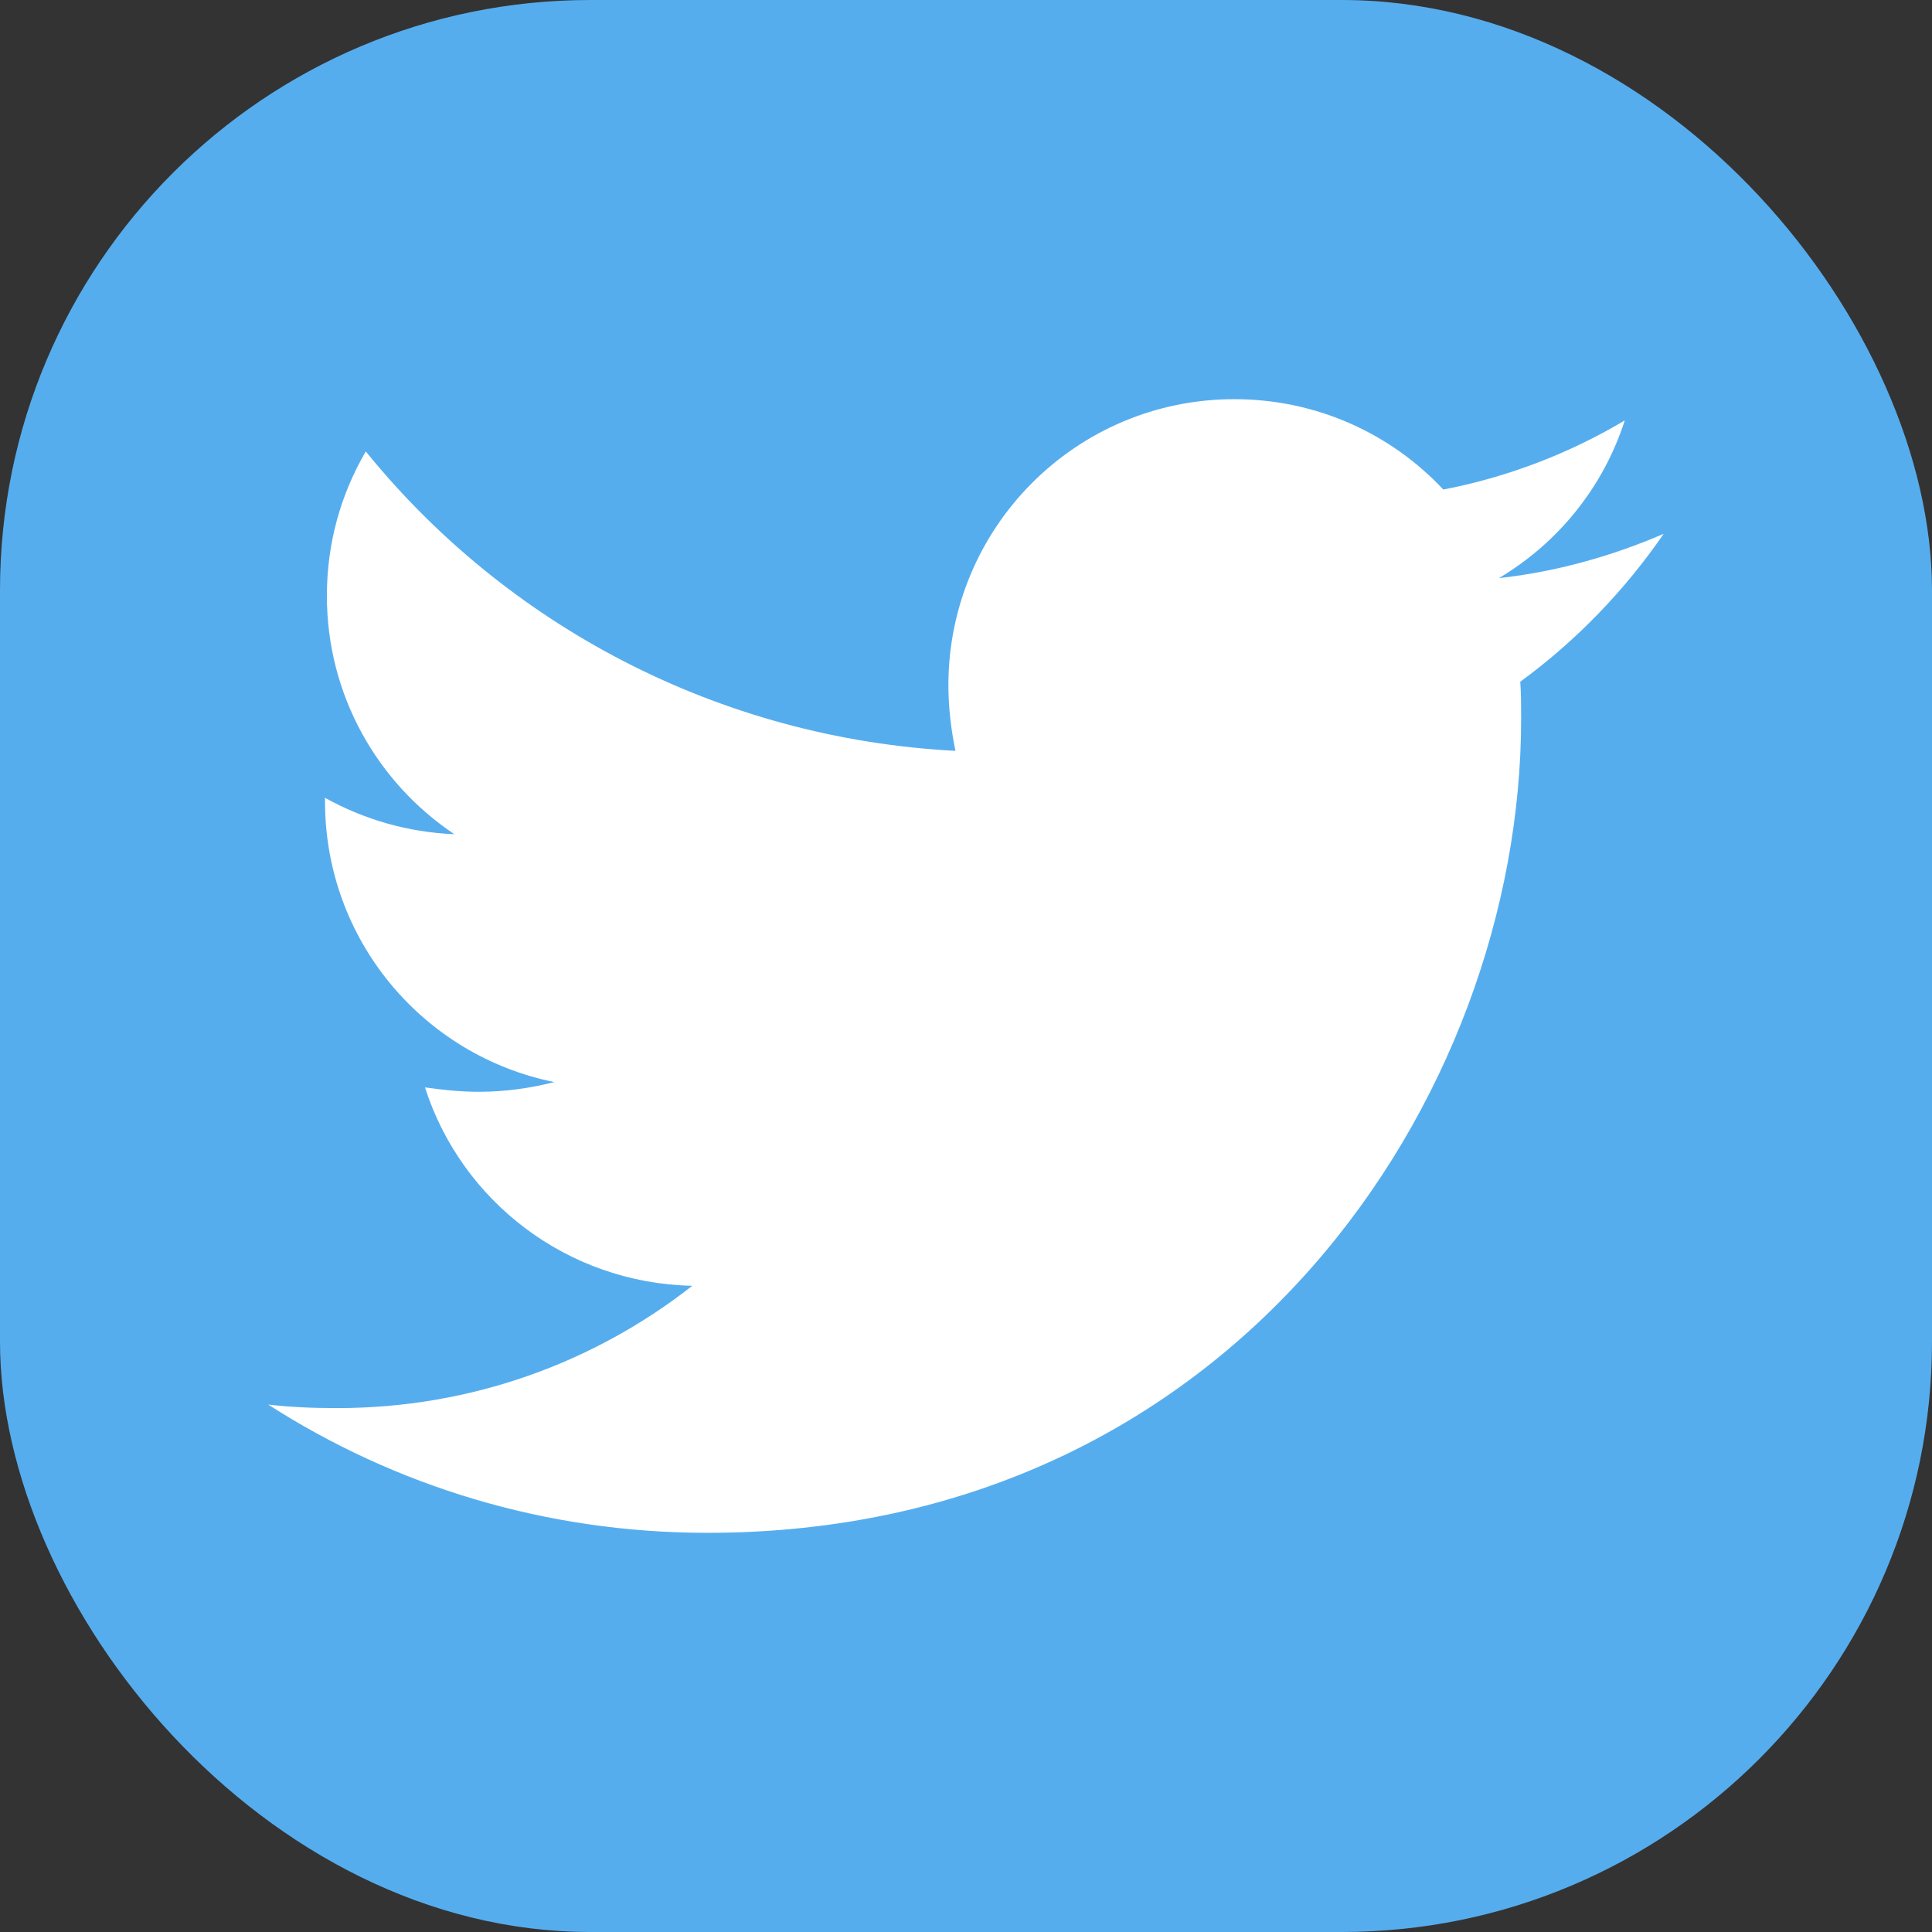 <?xml version="1.0" encoding="UTF-8"?>
<svg width="36px" height="36px" viewBox="0 0 36 36" version="1.1" xmlns="http://www.w3.org/2000/svg" xmlns:xlink="http://www.w3.org/1999/xlink">
    <rect x="0" y="0" width="36" height="36" fill="#333333" stroke="none"/>
    <title>logo_twitter</title>
    <g id="右上角插件" stroke="none" stroke-width="1" fill="none" fill-rule="evenodd">
        <g id="连接按钮" transform="translate(-1550, -149)">
            <g id="编组-13" transform="translate(1535, 65)">
                <g id="logo_twitter" transform="translate(15, 84)">
                    <g id="编组-2" fill="#56ADEE">
                        <rect id="矩形" x="0" y="0" width="36" height="36" rx="11"></rect>
                    </g>
                    <g id="twitter" transform="translate(2, 2)" fill-rule="nonzero">
                        <rect id="矩形" fill="#000000" opacity="0" x="0" y="0" width="32" height="32"></rect>
                        <path d="M29,7.947 C28.044,8.359 27.003,8.656 25.931,8.772 C27.038,8.113 27.878,7.072 28.275,5.834 C27.253,6.444 26.097,6.891 24.894,7.122 C23.919,6.081 22.534,5.438 21,5.438 C18.047,5.438 15.672,7.831 15.672,10.769 C15.672,11.181 15.722,11.594 15.803,11.991 C11.381,11.759 7.438,9.647 4.816,6.412 C4.353,7.206 4.091,8.113 4.091,9.103 C4.091,10.953 5.031,12.584 6.466,13.544 C5.591,13.509 4.766,13.262 4.056,12.866 L4.056,12.931 C4.056,15.522 5.888,17.669 8.328,18.163 C7.881,18.278 7.403,18.344 6.925,18.344 C6.578,18.344 6.25,18.309 5.919,18.262 C6.594,20.375 8.559,21.909 10.9,21.959 C9.069,23.394 6.775,24.238 4.284,24.238 C3.837,24.238 3.425,24.222 2.997,24.172 C5.359,25.688 8.162,26.562 11.181,26.562 C20.981,26.562 26.344,18.444 26.344,11.397 C26.344,11.166 26.344,10.934 26.328,10.703 C27.366,9.944 28.275,9.003 29,7.947 Z" id="路径" fill="#FFFFFF"></path>
                    </g>
                </g>
            </g>
        </g>
    </g>
</svg>